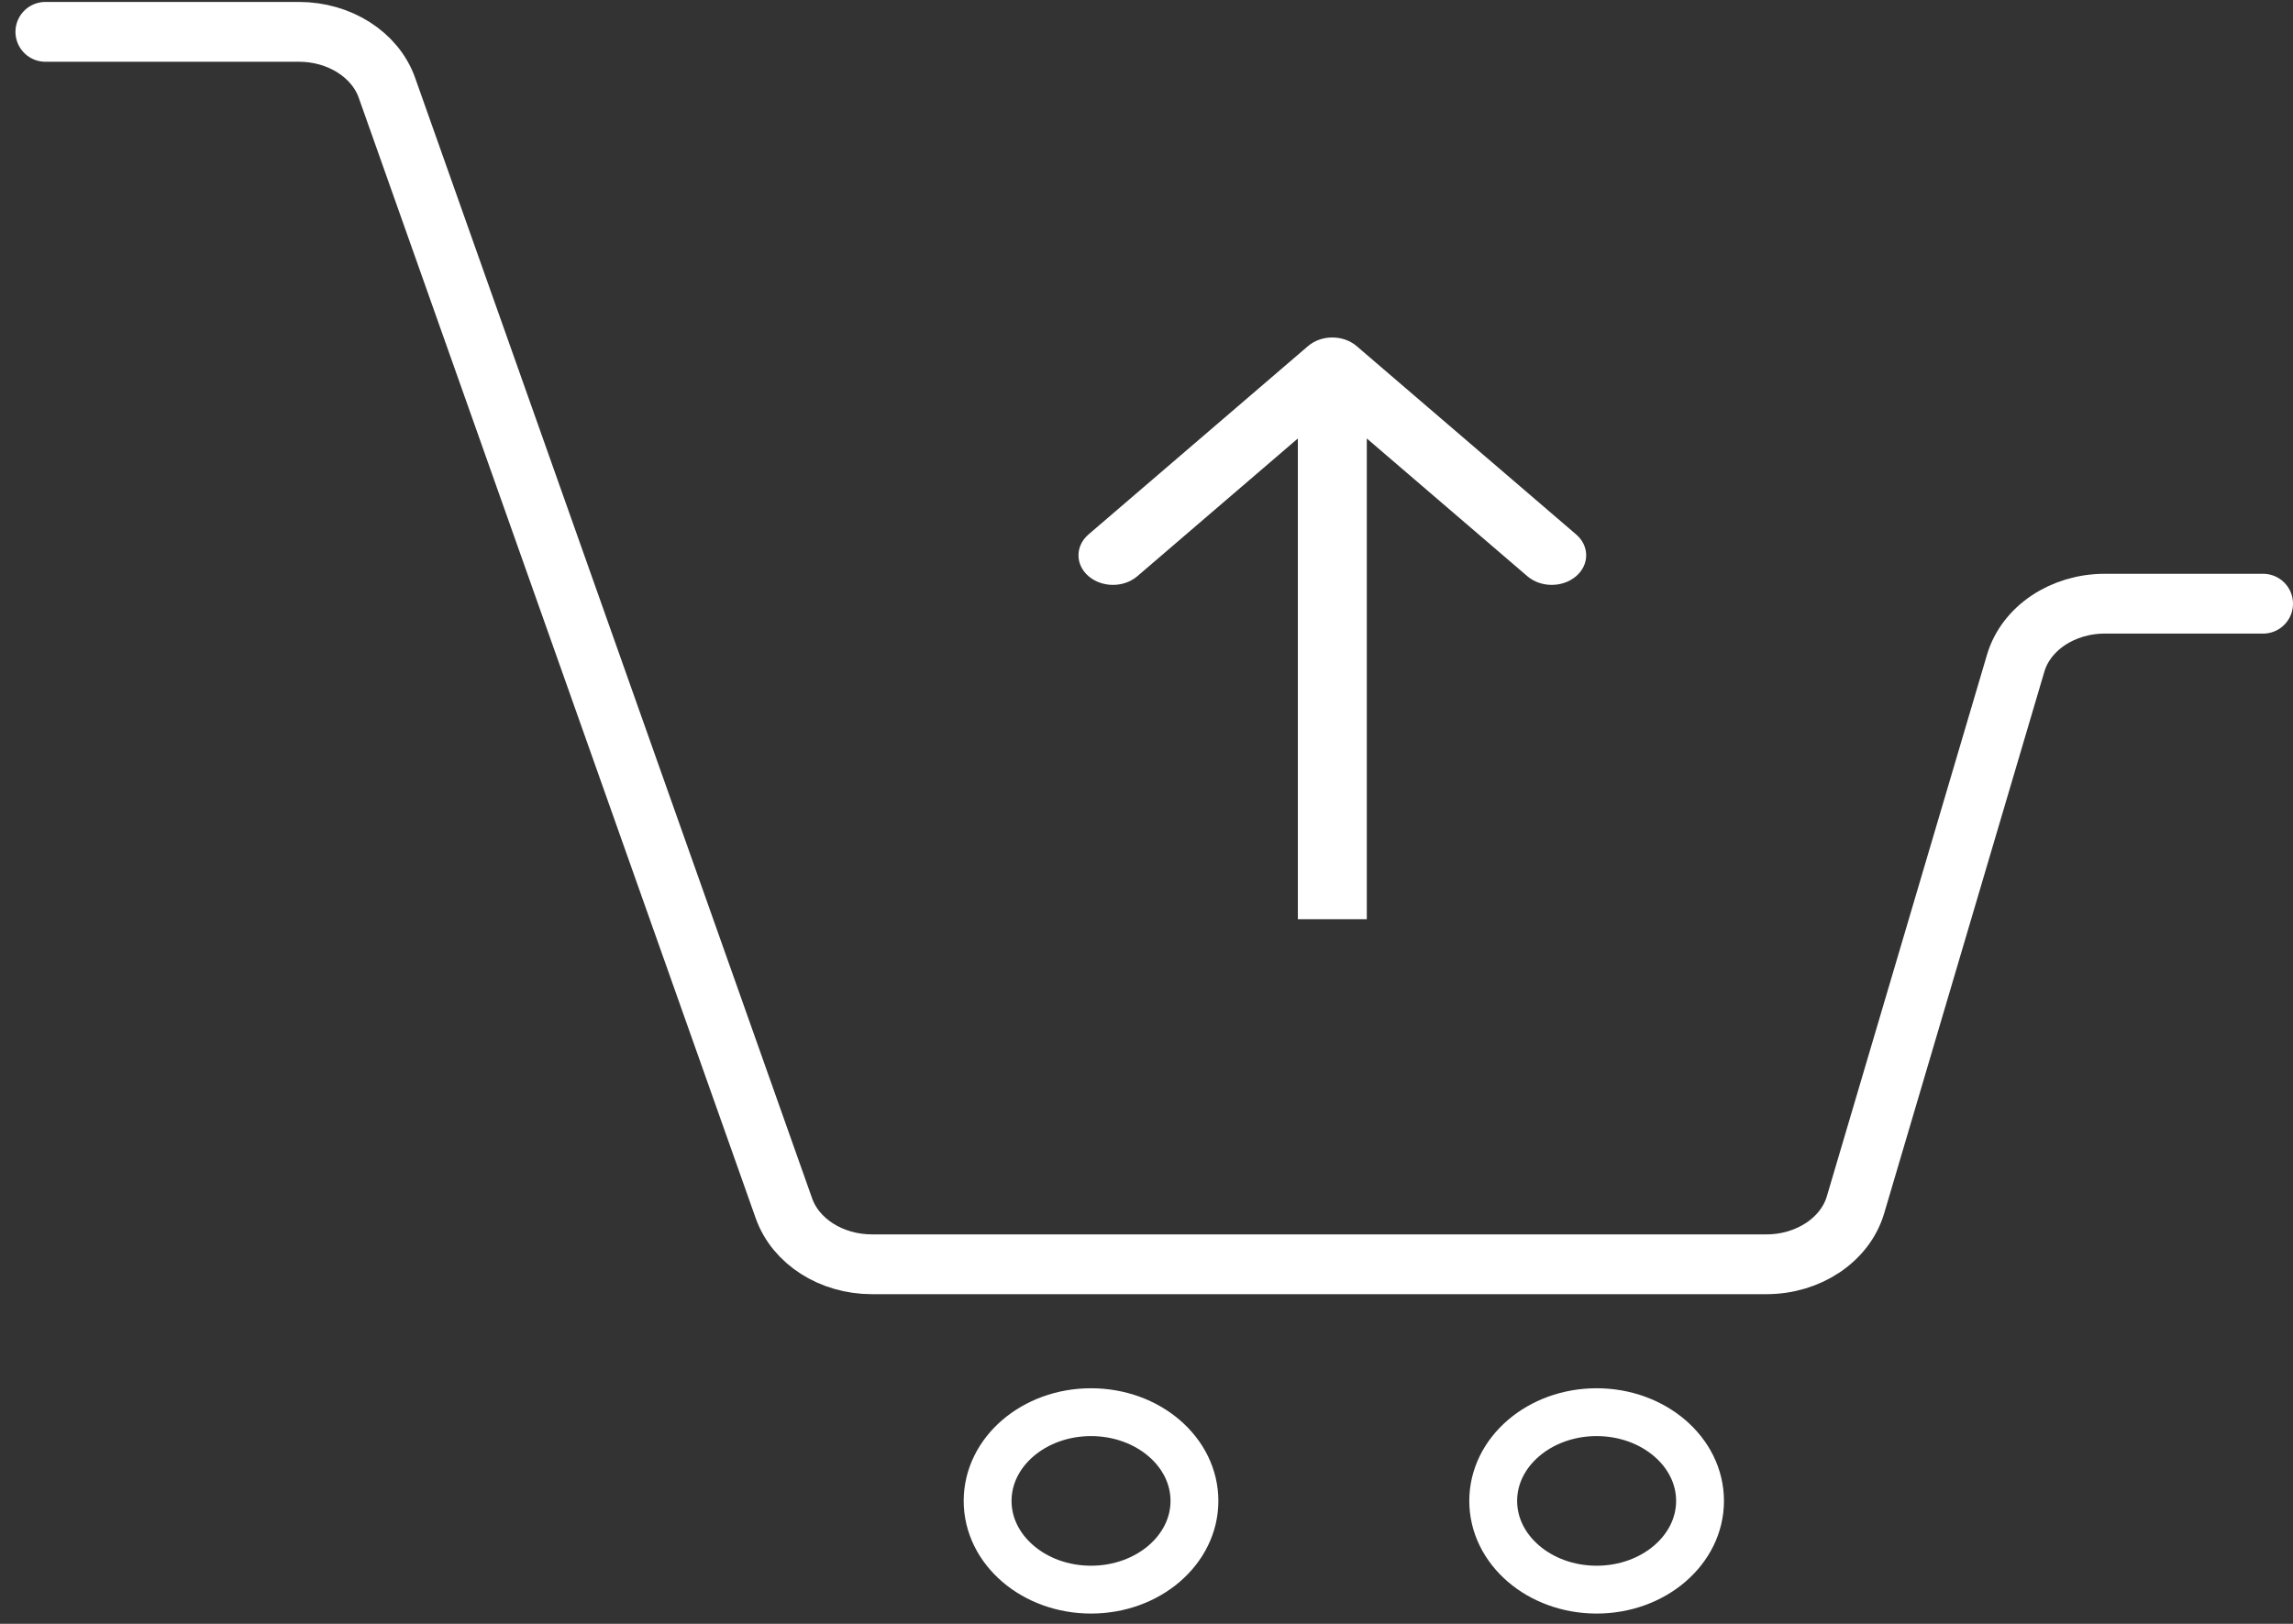 <svg width="144" height="102" viewBox="0 0 144 102" fill="none" xmlns="http://www.w3.org/2000/svg">
<rect x="0" y="0" width="144" height="102" fill="#333333" stroke="none"/>
<path d="M2.849 2H18.775C21.317 2 23.559 3.427 24.299 5.513L49.231 75.9C49.97 77.987 52.213 79.414 54.754 79.414H110.93C113.572 79.414 115.877 77.875 116.526 75.678L126.585 41.656C127.234 39.459 129.539 37.92 132.18 37.92H142.122" stroke="white" stroke-width="3.756" stroke-linecap="round"/>
<path d="M85.201 21.743C84.356 21.017 82.985 21.017 82.139 21.743L68.362 33.567C67.517 34.292 67.517 35.469 68.362 36.194C69.208 36.92 70.579 36.92 71.424 36.194L83.67 25.684L95.917 36.194C96.762 36.92 98.133 36.92 98.978 36.194C99.824 35.469 99.824 34.292 98.978 33.567L85.201 21.743ZM85.835 57.738V23.057H81.505V57.738H85.835Z" fill="white"/>
<path d="M68.516 99.851C72.103 99.851 75.011 97.356 75.011 94.277C75.011 91.199 72.103 88.704 68.516 88.704C64.929 88.704 62.022 91.199 62.022 94.277C62.022 97.356 64.929 99.851 68.516 99.851Z" stroke="white" stroke-width="3.005"/>
<path d="M100.268 99.851C103.854 99.851 106.762 97.356 106.762 94.277C106.762 91.199 103.854 88.704 100.268 88.704C96.681 88.704 93.773 91.199 93.773 94.277C93.773 97.356 96.681 99.851 100.268 99.851Z" stroke="white" stroke-width="3.005"/>
</svg>
